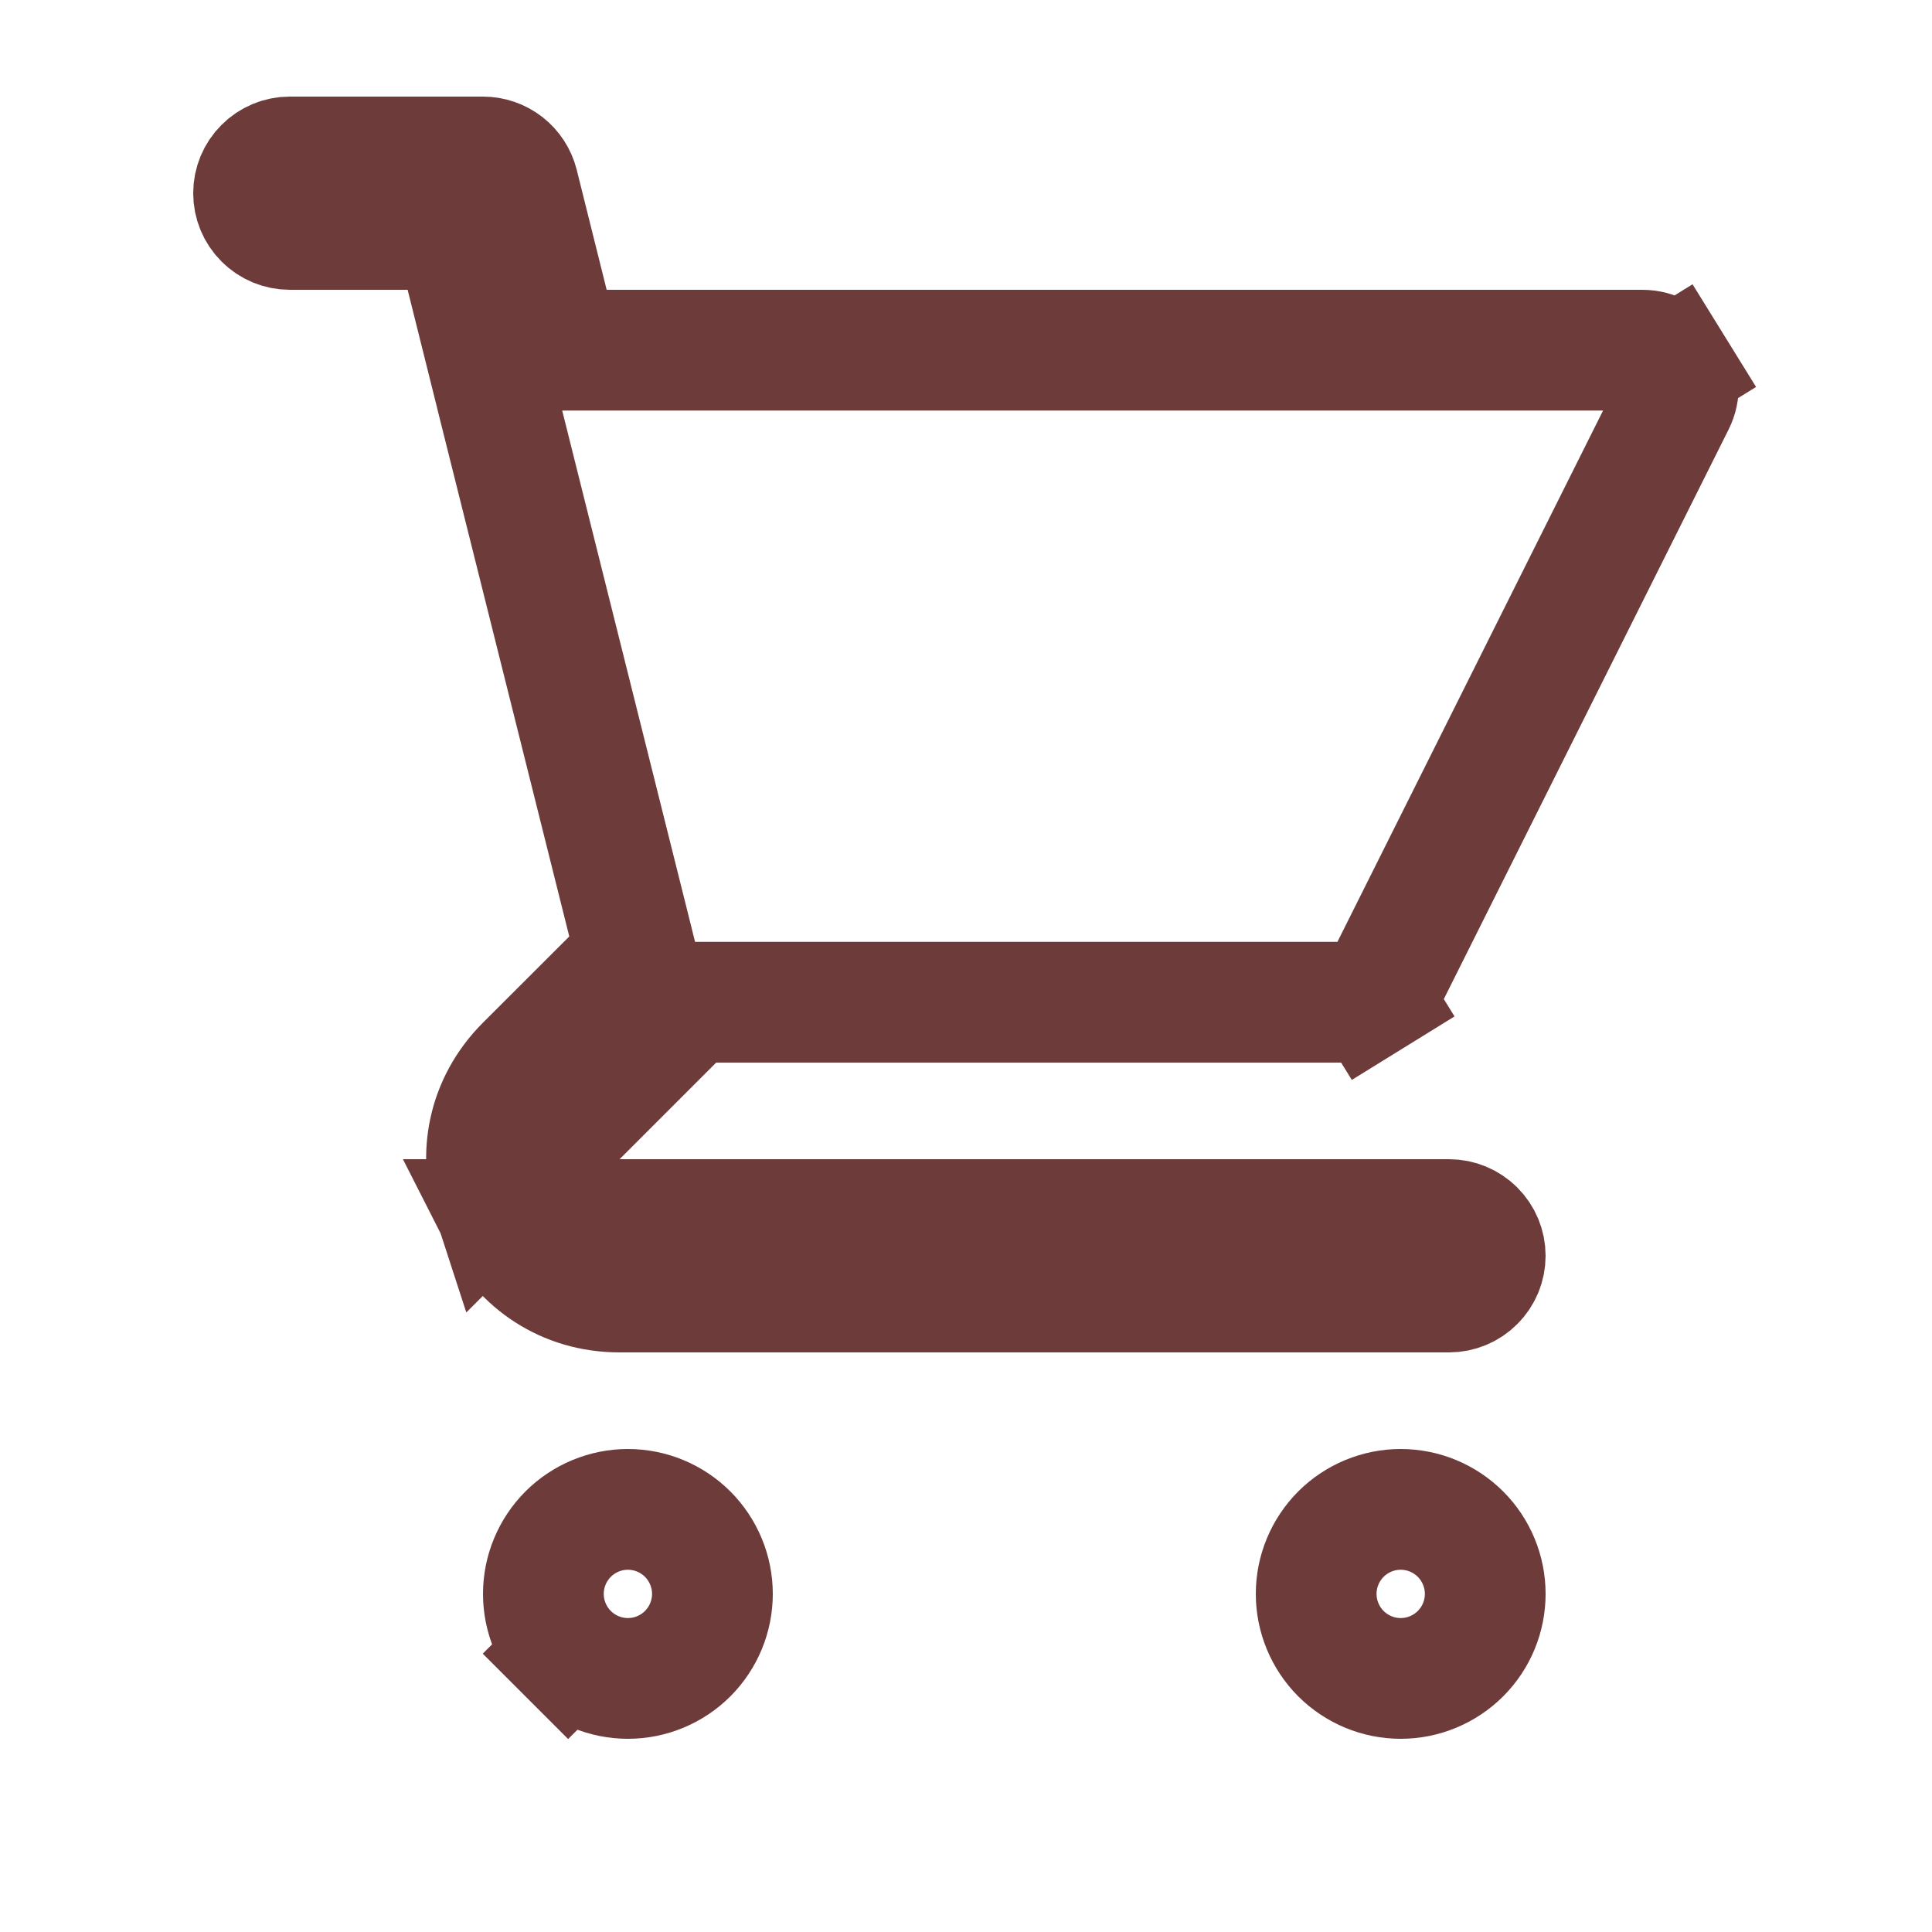 <svg width="32" height="32" viewBox="0 0 32 32" fill="none" xmlns="http://www.w3.org/2000/svg">
<path d="M7.722 4.558L7.533 3.8H6.752H4.8C4.641 3.8 4.488 3.737 4.376 3.624C4.263 3.512 4.2 3.359 4.2 3.2C4.2 3.041 4.263 2.888 4.376 2.776C4.488 2.663 4.641 2.6 4.8 2.6H8C8 2.6 8 2.6 8 2.6C8.134 2.6 8.264 2.645 8.369 2.727C8.474 2.809 8.549 2.924 8.582 3.054C8.582 3.054 8.582 3.054 8.582 3.054L9.078 5.042L9.267 5.8H10.048H27.2C27.302 5.8 27.402 5.826 27.491 5.876C27.581 5.926 27.656 5.998 27.71 6.085L28.56 5.559L27.71 6.085C27.763 6.172 27.794 6.271 27.799 6.373C27.803 6.475 27.782 6.577 27.736 6.668L22.936 16.268L22.936 16.268C22.886 16.368 22.809 16.452 22.715 16.51L23.241 17.361L22.715 16.51C22.62 16.569 22.511 16.6 22.399 16.6H11.862H11.448L11.155 16.893L9.555 18.493L8.169 19.879C7.93 19.146 8.063 18.29 8.707 17.645L8.707 17.645L10.136 16.218L10.536 15.818L10.399 15.268L8.226 6.58L8.226 6.58L8.224 6.57C8.221 6.561 8.219 6.553 8.218 6.545L8.214 6.529L8.21 6.513L7.722 4.558ZM10.262 21.4C9.351 21.4 8.651 20.888 8.302 20.2H10.262H24C24.159 20.2 24.312 20.263 24.424 20.376C24.537 20.488 24.6 20.641 24.6 20.8C24.6 20.959 24.537 21.112 24.424 21.224C24.312 21.337 24.159 21.4 24 21.4H10.262ZM24.6 26.4C24.6 26.771 24.453 27.127 24.19 27.39C23.927 27.652 23.571 27.8 23.2 27.8C22.829 27.8 22.473 27.652 22.21 27.39C21.948 27.127 21.8 26.771 21.8 26.4C21.8 26.029 21.948 25.673 22.21 25.41C22.473 25.148 22.829 25 23.2 25C23.571 25 23.927 25.148 24.19 25.41C24.453 25.673 24.6 26.029 24.6 26.4ZM9.41 27.39L8.703 28.097L9.41 27.39C9.148 27.127 9 26.771 9 26.4C9 26.029 9.148 25.673 9.41 25.41C9.673 25.148 10.029 25 10.4 25C10.771 25 11.127 25.148 11.39 25.41C11.652 25.673 11.8 26.029 11.8 26.4C11.8 26.771 11.652 27.127 11.39 27.39C11.127 27.652 10.771 27.8 10.4 27.8C10.029 27.8 9.673 27.652 9.41 27.39Z" stroke="#6E3B3B" stroke-width="2"/>
</svg>

